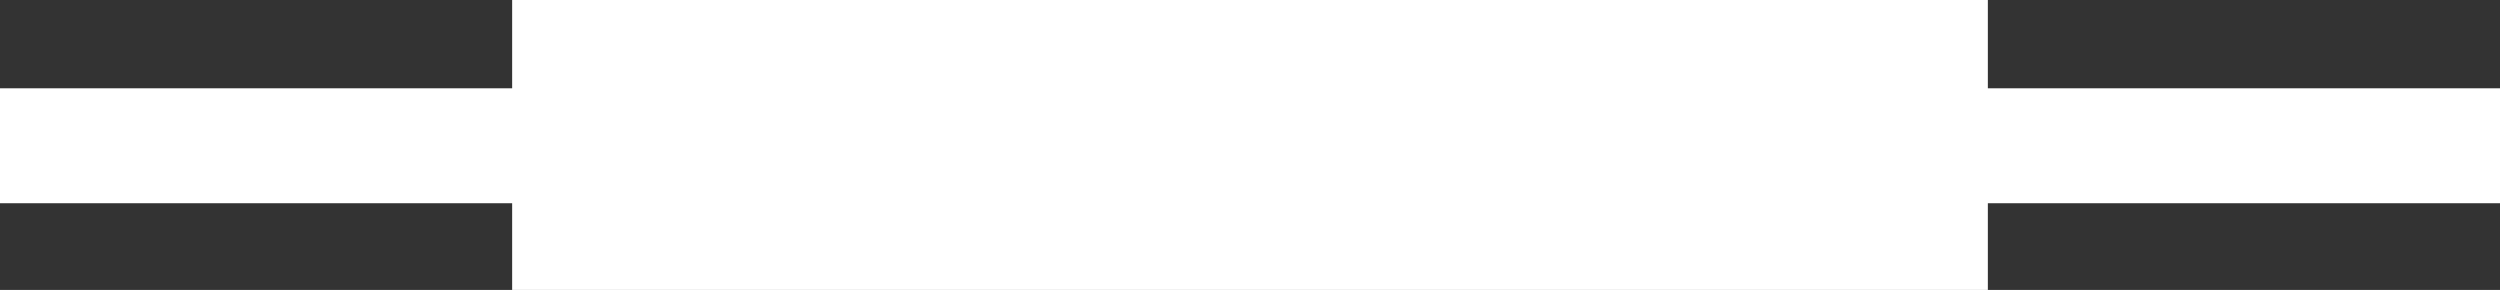 <svg width="1440" height="167" viewBox="0 0 1440 167" fill="none" xmlns="http://www.w3.org/2000/svg">
<rect x="0" y="0" width="1440" height="167" fill="#333333" stroke="none"/>
<rect x="295" width="850" height="167" fill="white"/>
<rect x="-5" y="51" width="1452" height="66" fill="white"/>
<rect x="-5" y="51" width="1452" height="66" fill="white"/>
</svg>
